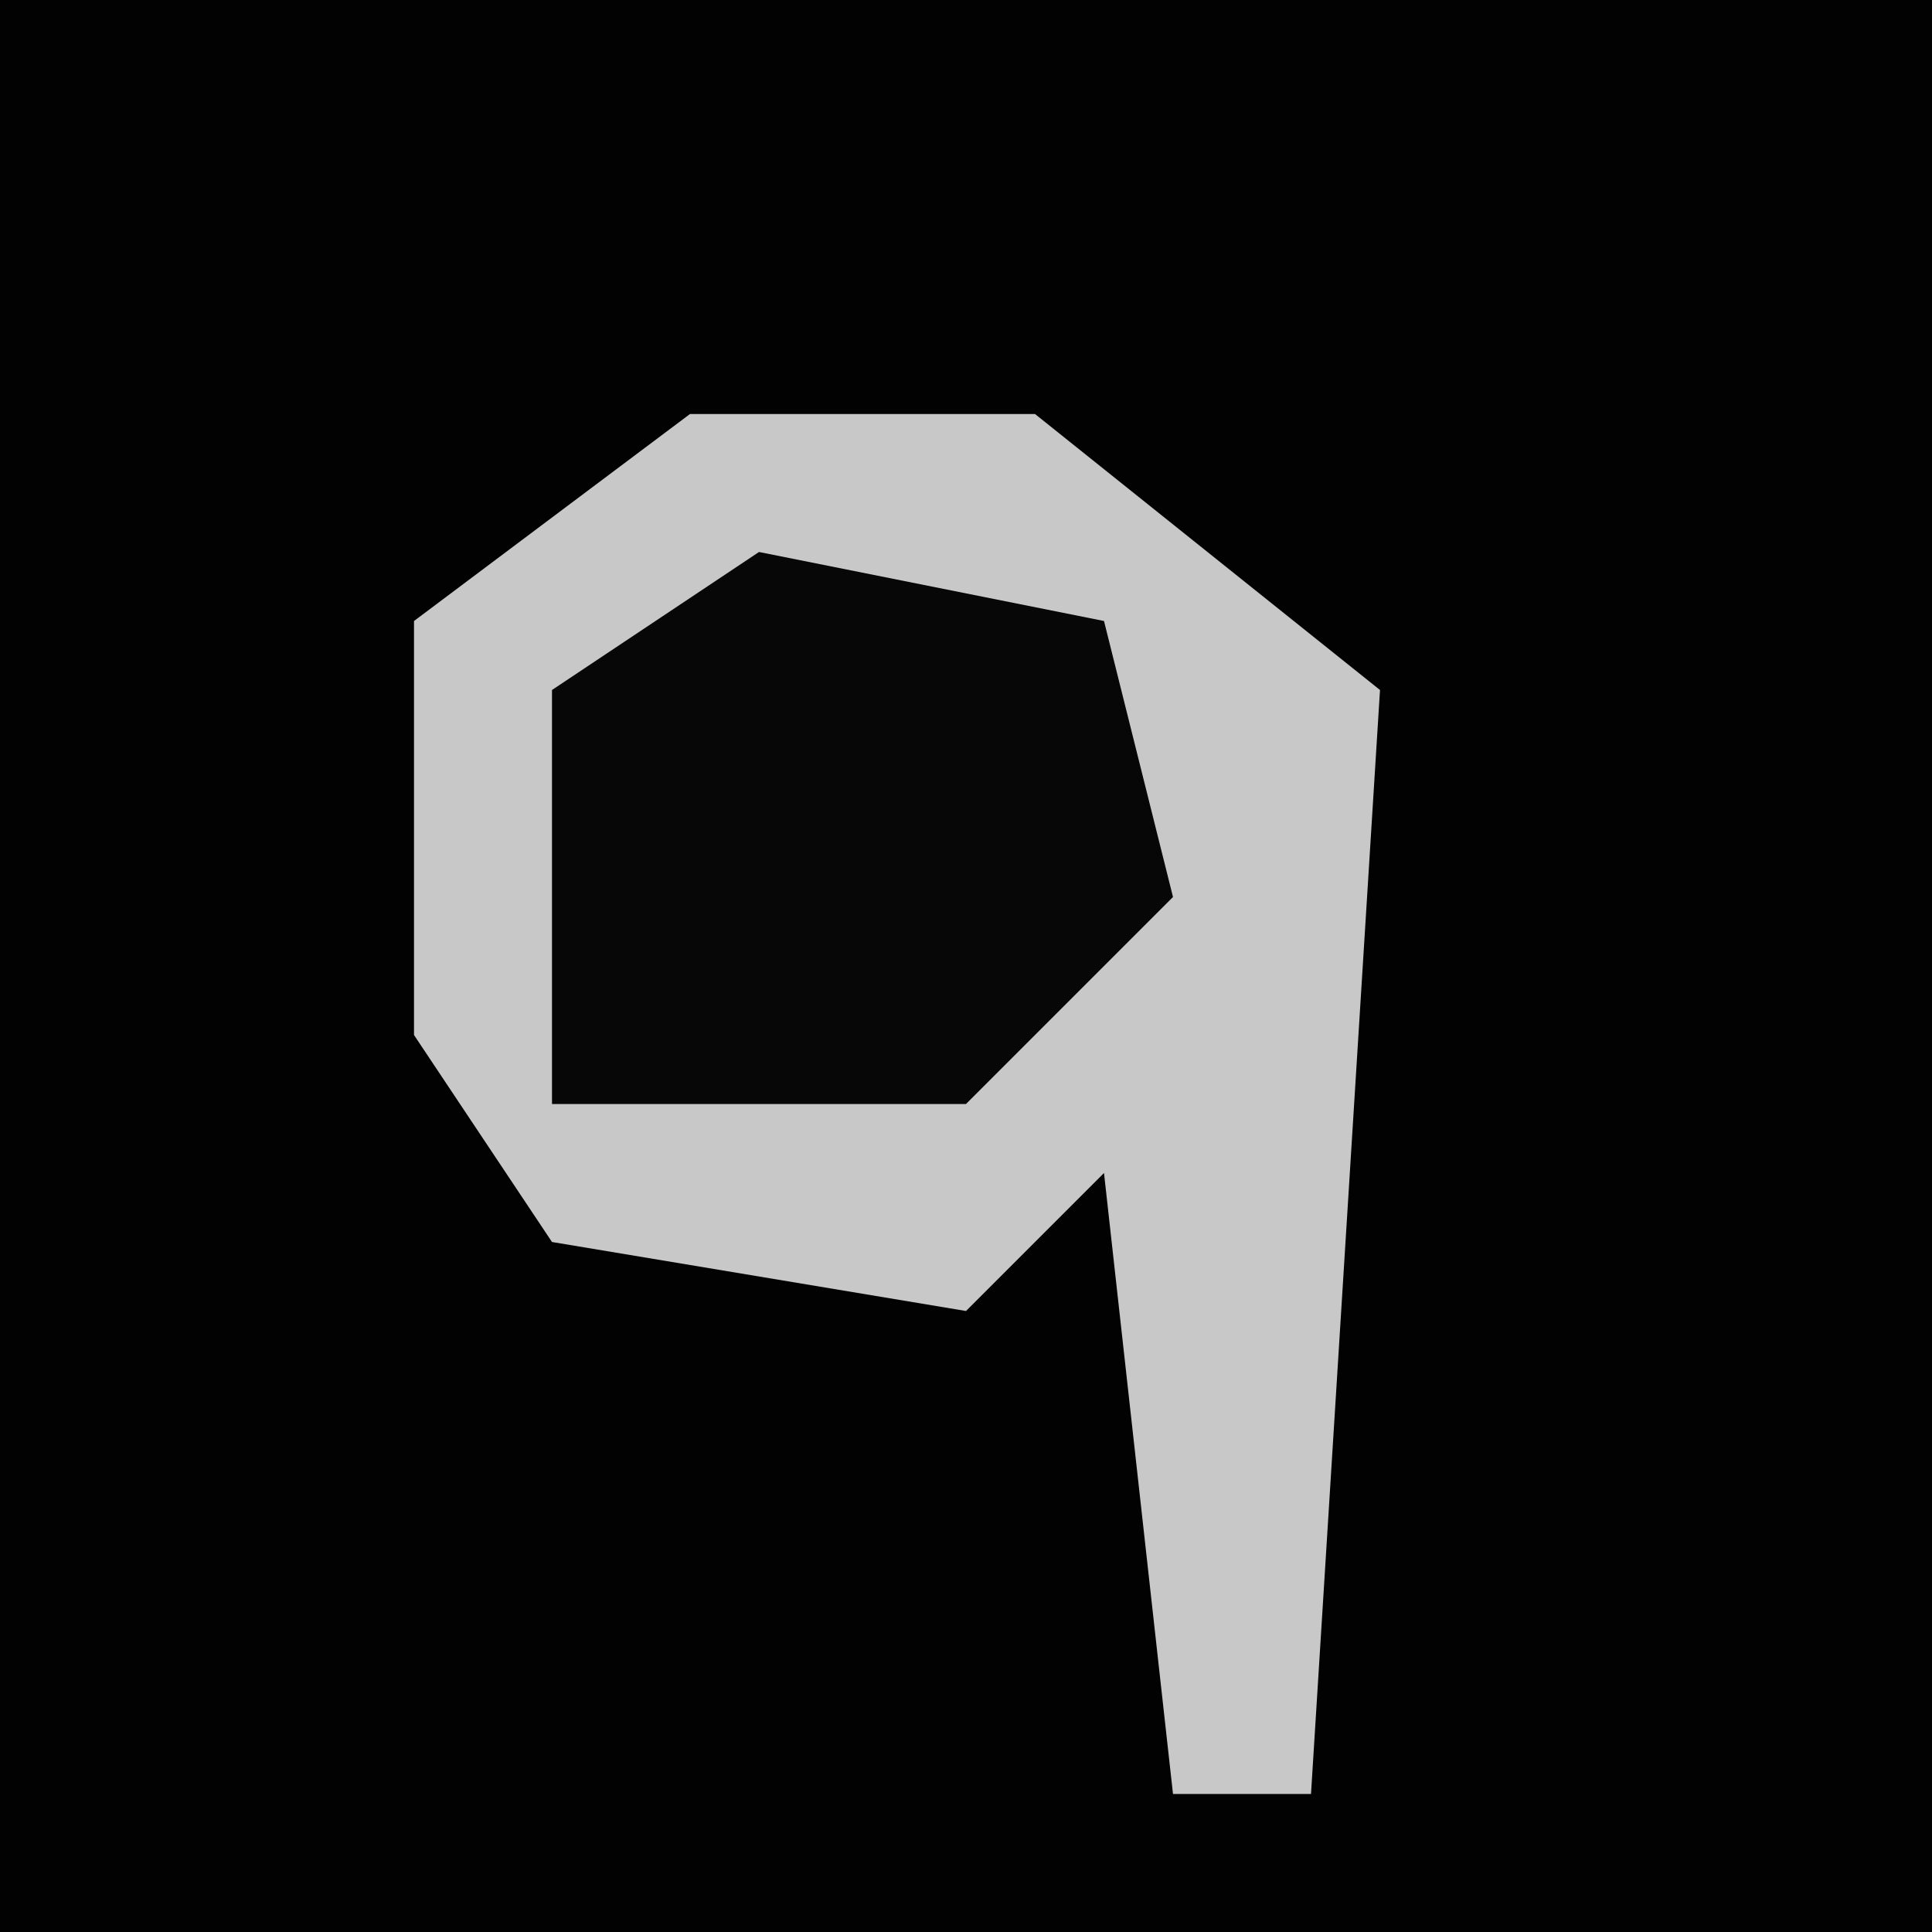 <?xml version="1.0" encoding="UTF-8"?>
<svg version="1.1" xmlns="http://www.w3.org/2000/svg" width="28" height="28">
<path d="M0,0 L28,0 L28,28 L0,28 Z " fill="#020202" transform="translate(0,0)"/>
<path d="M0,0 L5,0 L10,4 L9,20 L7,20 L6,11 L4,13 L-2,12 L-4,9 L-4,3 Z " fill="#C8C8C8" transform="translate(10,6)"/>
<path d="M0,0 L5,1 L6,5 L3,8 L-3,8 L-3,2 Z " fill="#070707" transform="translate(11,8)"/>
</svg>
